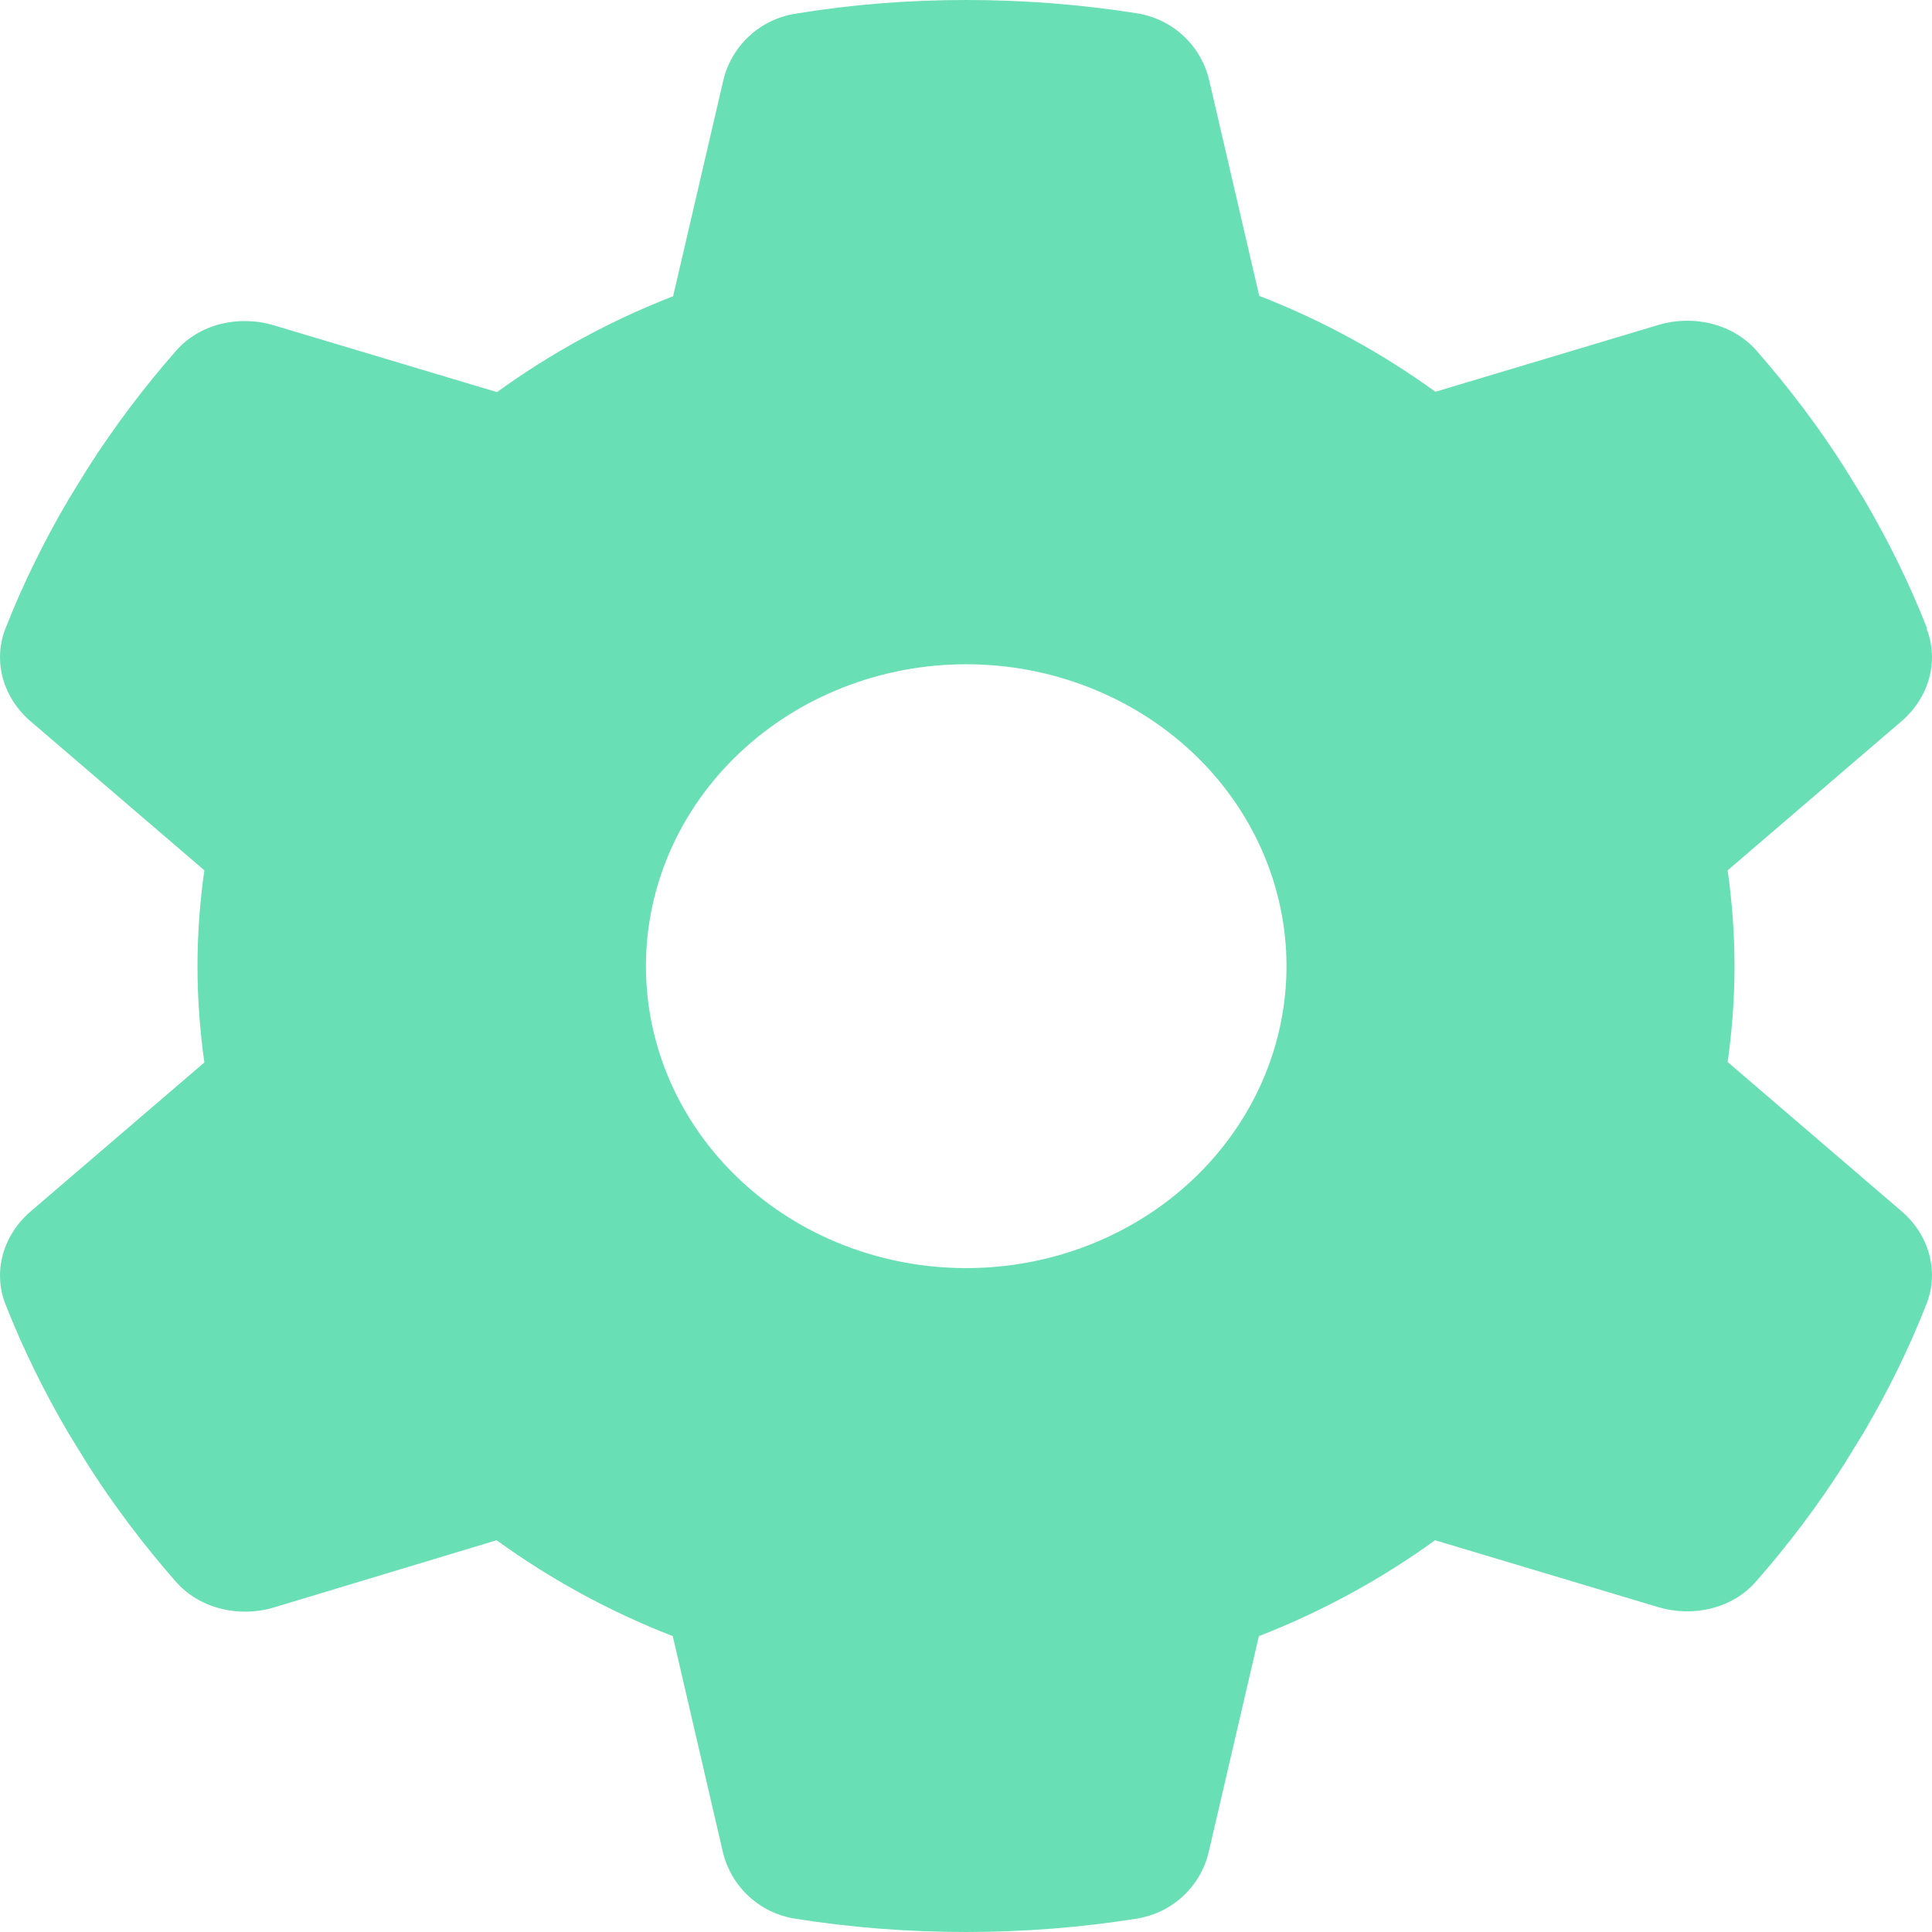 <svg width="27" height="27" viewBox="0 0 27 27" fill="none" xmlns="http://www.w3.org/2000/svg">
<path d="M26.925 8.787C27.104 9.246 26.953 9.758 26.567 10.085L24.144 12.163C24.206 12.601 24.24 13.049 24.24 13.503C24.24 13.956 24.206 14.405 24.144 14.842L26.567 16.921C26.953 17.247 27.104 17.759 26.925 18.218C26.679 18.846 26.382 19.447 26.041 20.027L25.778 20.454C25.409 21.035 24.995 21.583 24.542 22.1C24.212 22.48 23.663 22.606 23.171 22.459L20.055 21.525C19.305 22.068 18.477 22.522 17.593 22.865L16.893 25.877C16.782 26.357 16.39 26.736 15.875 26.815C15.103 26.937 14.309 27 13.497 27C12.686 27 11.891 26.937 11.119 26.815C10.605 26.736 10.213 26.357 10.101 25.877L9.402 22.865C8.518 22.522 7.69 22.068 6.94 21.525L3.829 22.464C3.337 22.612 2.788 22.48 2.458 22.105C2.005 21.588 1.591 21.04 1.222 20.46L0.959 20.032C0.618 19.452 0.321 18.851 0.075 18.223C-0.104 17.764 0.047 17.253 0.433 16.926L2.856 14.848C2.794 14.405 2.76 13.956 2.76 13.503C2.76 13.049 2.794 12.601 2.856 12.163L0.433 10.085C0.047 9.758 -0.104 9.246 0.075 8.787C0.321 8.16 0.618 7.558 0.959 6.978L1.222 6.551C1.591 5.971 2.005 5.422 2.458 4.905C2.788 4.525 3.337 4.399 3.829 4.547L6.945 5.48C7.695 4.937 8.523 4.483 9.407 4.14L10.107 1.129C10.219 0.649 10.61 0.269 11.125 0.19C11.897 0.063 12.691 0 13.503 0C14.314 0 15.109 0.063 15.881 0.185C16.395 0.264 16.787 0.643 16.899 1.123L17.598 4.135C18.482 4.478 19.31 4.932 20.06 5.475L23.177 4.541C23.669 4.394 24.217 4.525 24.547 4.9C25 5.417 25.415 5.965 25.784 6.546L26.047 6.973C26.388 7.553 26.685 8.154 26.931 8.782L26.925 8.787ZM13.503 17.722C14.69 17.722 15.828 17.278 16.668 16.486C17.507 15.695 17.979 14.622 17.979 13.503C17.979 12.383 17.507 11.31 16.668 10.519C15.828 9.728 14.69 9.283 13.503 9.283C12.316 9.283 11.177 9.728 10.338 10.519C9.498 11.31 9.027 12.383 9.027 13.503C9.027 14.622 9.498 15.695 10.338 16.486C11.177 17.278 12.316 17.722 13.503 17.722Z" fill="#69DFB5"/>
</svg>
